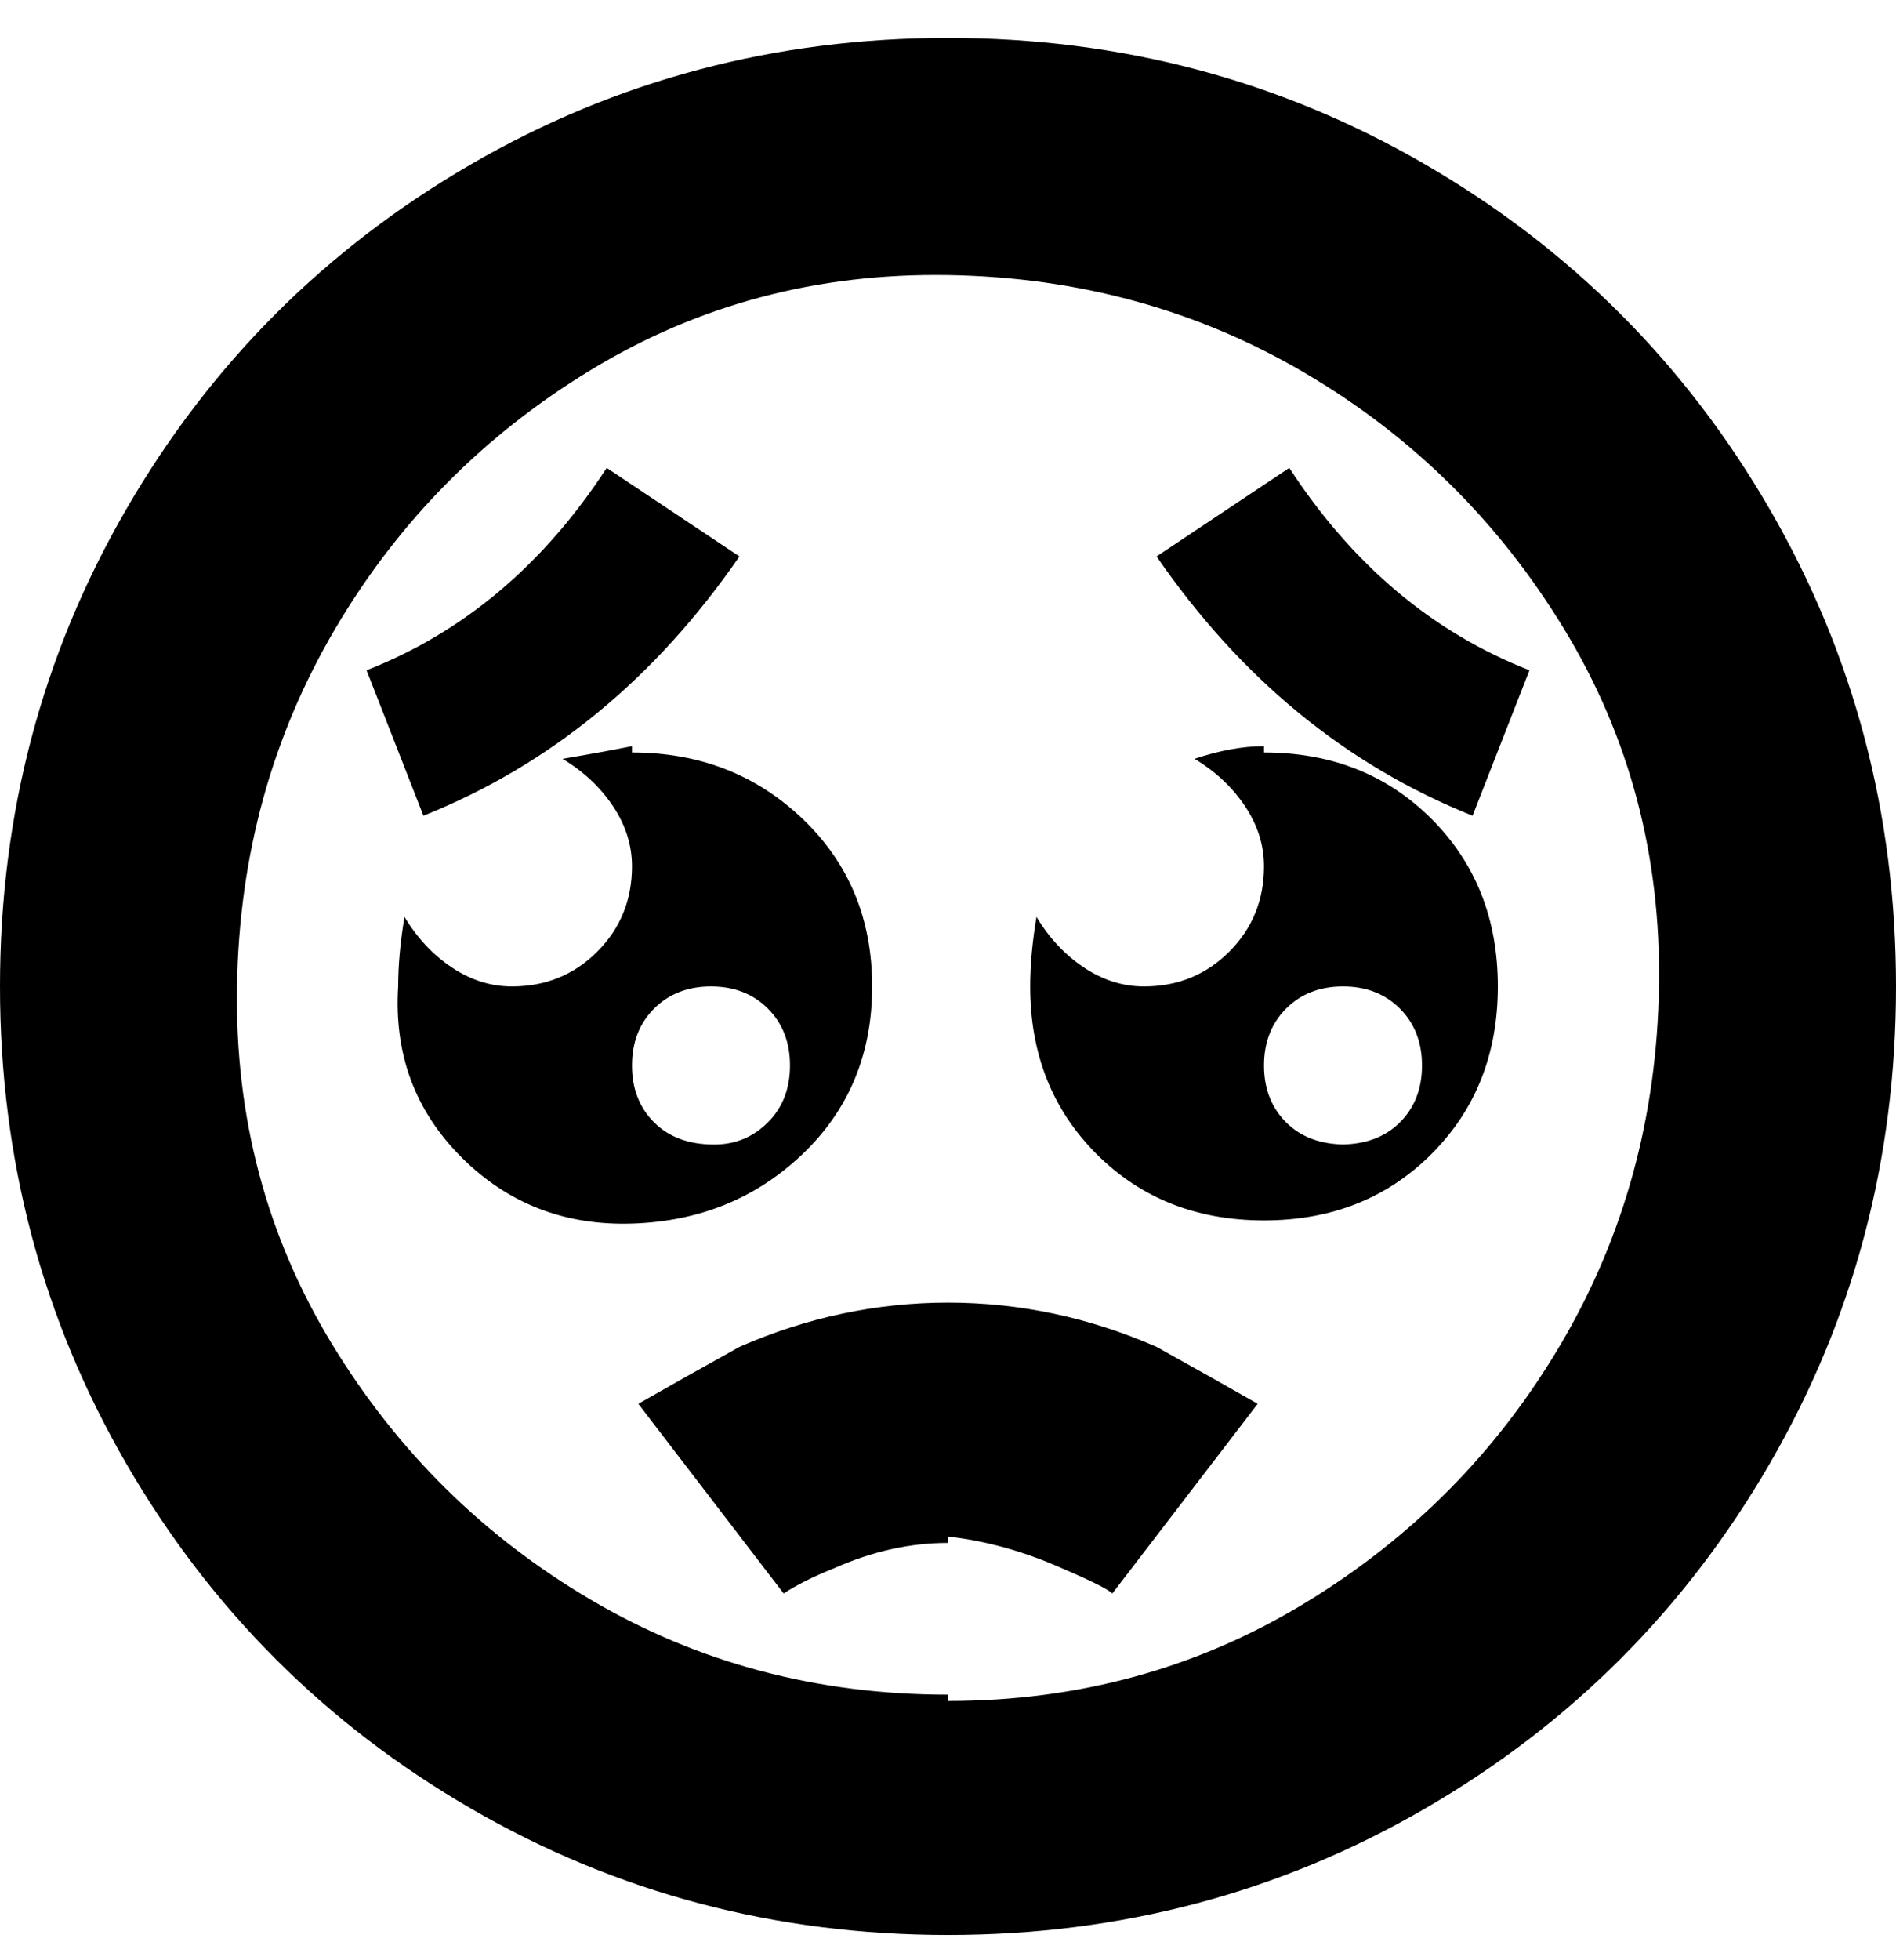 <svg viewBox="0 0 300 310" xmlns="http://www.w3.org/2000/svg"><path d="M150 6q-41 0-75.5 20T20 80.5Q0 115 0 156t20 75.5Q40 266 74.5 286t75.5 20q41 0 75.5-20t54.5-54.5q20-34.5 20-75.5t-20-75.5Q260 46 225.5 26T150 6zm0 262q-31 0-56.5-15t-41-40.5Q37 187 37.5 156T53 99.5q15-25.5 40.5-41t56.5-15q31 .5 56.5 15.5t41 40.5q15.5 25.5 15 56.5T247 212.5q-15 25.5-40.5 41T150 269v-1zm0-25q9 1 18 5 7 3 8 4l23-30q-7-4-16-9-16-7-33-7t-33 7q-9 5-16 9l23 30q3-2 8-4 9-4 18-4v-1zM117 88L96 74q-15 23-38 32l9 23q30-12 50-41zm125 18q-23-9-38-32l-21 14q20 29 50 41l9-23zm-142 12q-5 1-11 2 5 3 8 7.5t3 9.5q0 8-5.5 13.5T81 156q-5 0-9.5-3t-7.5-8q-1 6-1 11-1 16 10 27t27 10.5q16-.5 27-11t11-26.5q0-16-11-26.5T100 119v-1zm13 63q-6 0-9.5-3.5t-3.5-9q0-5.5 3.5-9t9-3.5q5.5 0 9 3.5t3.5 9q0 5.5-3.5 9T113 181zm87-63q-5 0-11 2 5 3 8 7.5t3 9.5q0 8-5.5 13.5T181 156q-5 0-9.5-3t-7.5-8q-1 6-1 11 0 16 10.5 26.5T200 193q16 0 26.5-10.5T237 156q0-16-10.5-26.5T200 119v-1zm13 63q-6 0-9.5-3.5t-3.5-9q0-5.5 3.5-9t9-3.5q5.5 0 9 3.5t3.5 9q0 5.5-3.5 9T212 181h1z"/></svg>